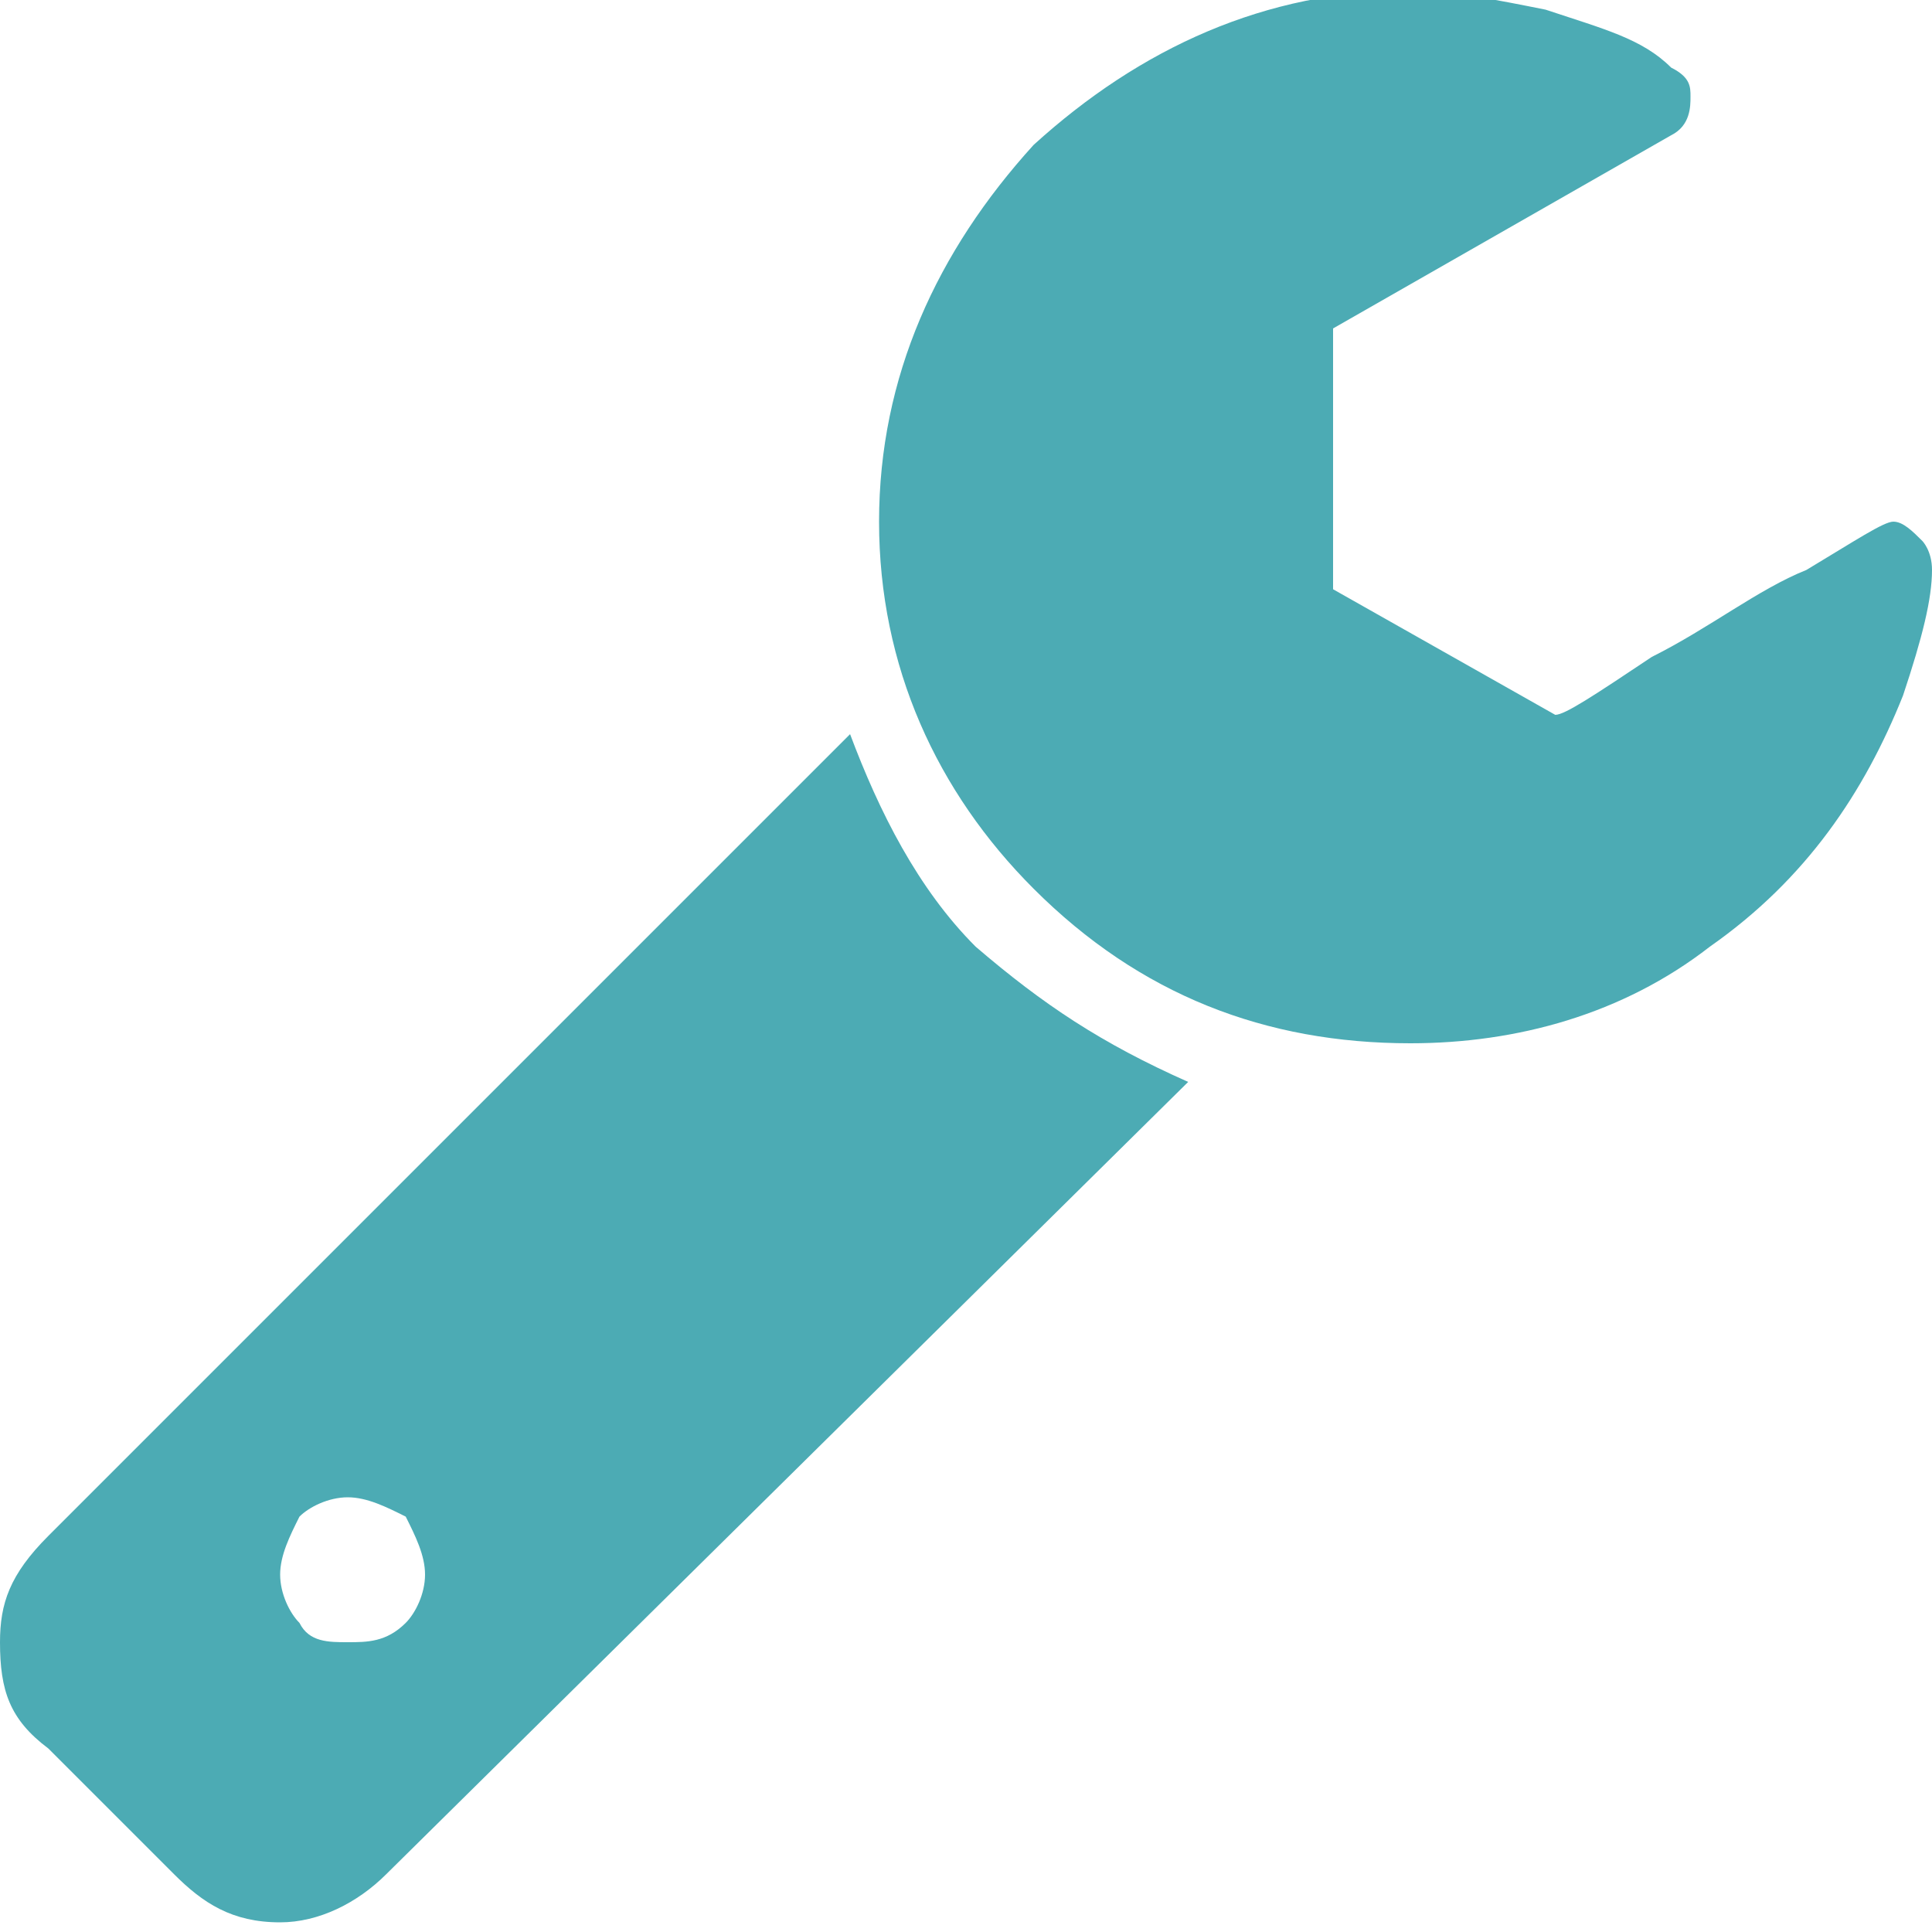 <?xml version="1.0" encoding="UTF-8"?>
<!DOCTYPE svg PUBLIC "-//W3C//DTD SVG 1.1//EN" "http://www.w3.org/Graphics/SVG/1.1/DTD/svg11.dtd">
<!-- Creator: CorelDRAW X7 -->
<svg xmlns="http://www.w3.org/2000/svg" xml:space="preserve" width="200px" height="200px" version="1.1" style="shape-rendering:geometricPrecision; text-rendering:geometricPrecision; image-rendering:optimizeQuality; fill-rule:evenodd; clip-rule:evenodd"
viewBox="0 0 200 200"
 xmlns:xlink="http://www.w3.org/1999/xlink">
 <defs>
  <style type="text/css">
   <![CDATA[
    .fil0 {fill:#4CABB4}
   ]]>
  </style>
 </defs>
 <g id="Слой_x0020_1">
  <path class="fil0" d="M88 76l-83 83c-4,4 -5,7 -5,11 0,5 1,8 5,11l13 13c3,3 6,5 11,5 4,0 8,-2 11,-5l83 -82c-9,-4 -15,-8 -22,-14 -6,-6 -10,-14 -13,-22l0 0zm-46 92c-2,2 -4,2 -6,2 -2,0 -4,0 -5,-2 -1,-1 -2,-3 -2,-5 0,-2 1,-4 2,-6 1,-1 3,-2 5,-2 2,0 4,1 6,2 1,2 2,4 2,6 0,2 -1,4 -2,5l0 0zm0 0z"/>
  <path class="fil0" d="M199 56c-1,-1 -2,-2 -3,-2 -1,0 -4,2 -9,5 -5,2 -10,6 -16,9 -6,4 -9,6 -10,6l-23 -13 0 -27 35 -20c2,-1 2,-3 2,-4 0,-1 0,-2 -2,-3 -3,-3 -7,-4 -13,-6 -5,-1 -10,-2 -14,-2 -15,0 -28,6 -39,16 -10,11 -16,24 -16,39 0,15 6,28 16,38 11,11 24,16 39,16 11,0 22,-3 31,-10 10,-7 16,-16 20,-26 2,-6 3,-10 3,-13 0,-2 -1,-3 -1,-3l0 0zm0 0z"/>
 </g>
</svg>
